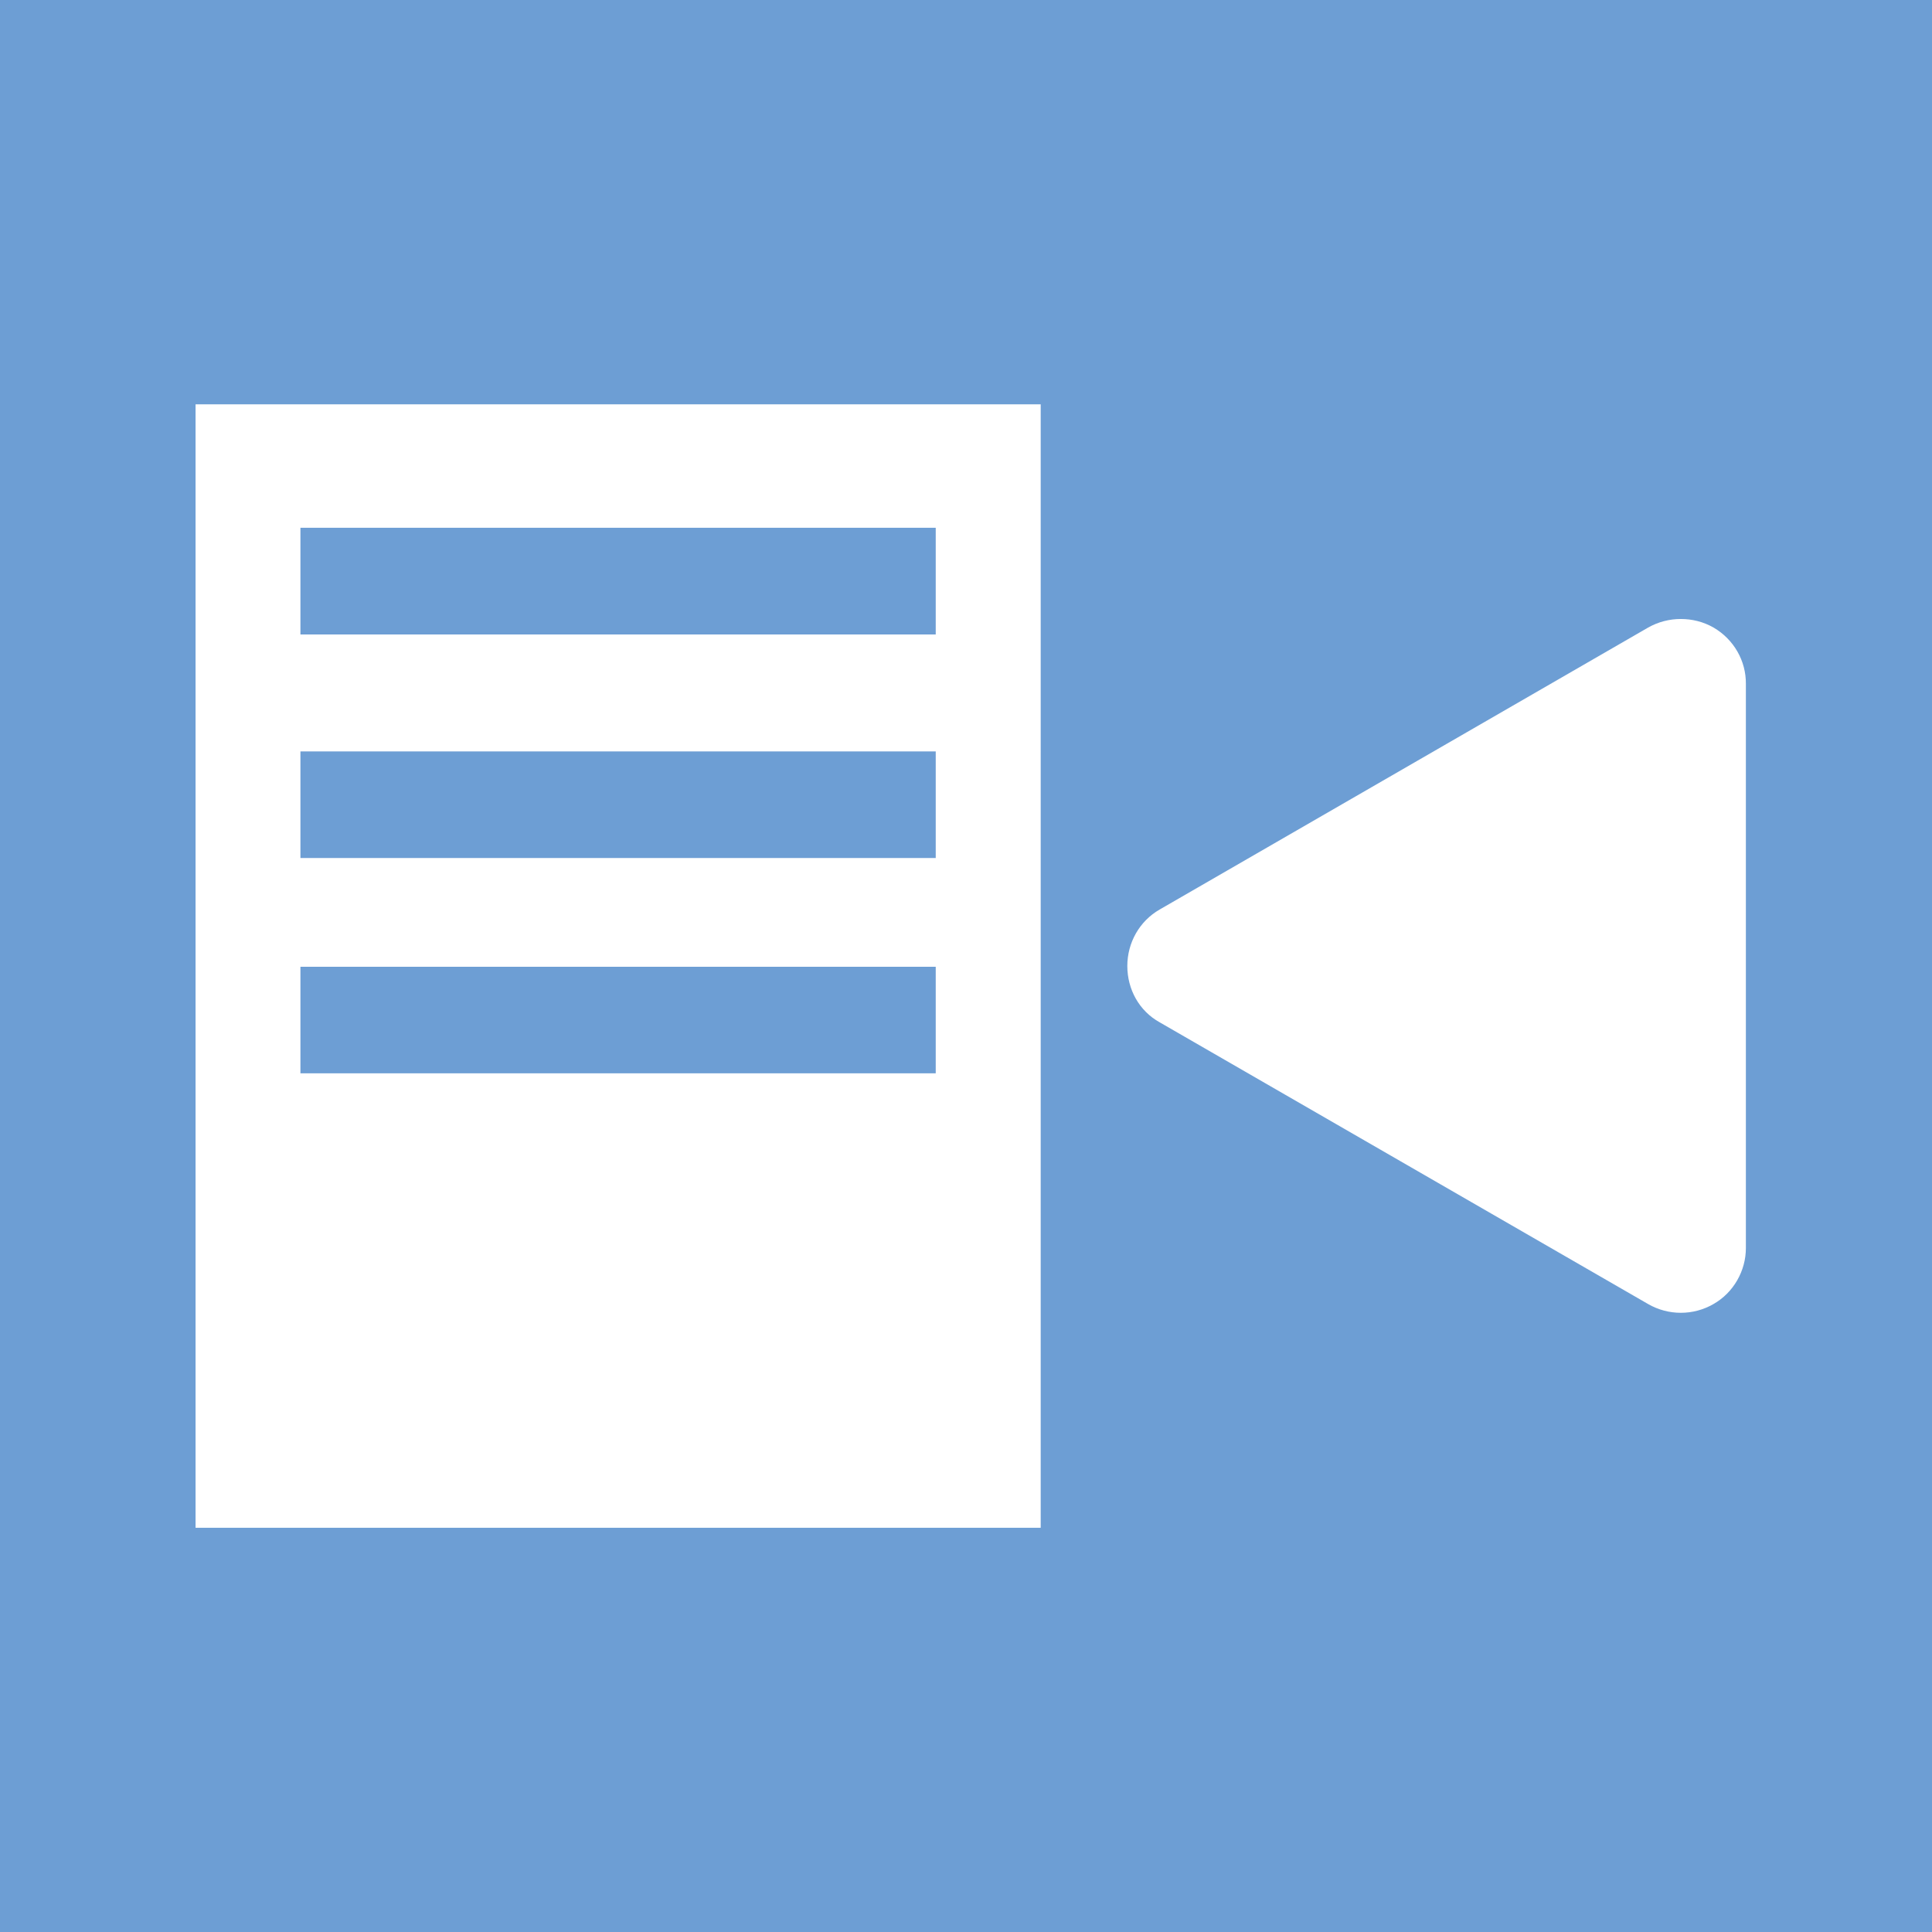 <?xml version="1.0" encoding="utf-8"?>
<!-- Generator: Adobe Illustrator 15.1.0, SVG Export Plug-In . SVG Version: 6.00 Build 0)  -->
<!DOCTYPE svg PUBLIC "-//W3C//DTD SVG 1.1//EN" "http://www.w3.org/Graphics/SVG/1.1/DTD/svg11.dtd">
<svg version="1.1" id="Layer_1" xmlns="http://www.w3.org/2000/svg" xmlns:xlink="http://www.w3.org/1999/xlink" x="0px" y="0px"
	 width="18px" height="18px" viewBox="0 0 18 18" enable-background="new 0 0 18 18" xml:space="preserve">
<rect fill="#6D9ED4" width="18" height="18"/>
<g>
	<path fill="#FFFFFF" d="M15.965,5.847c-0.094-0.054-0.199-0.08-0.306-0.08c-0.103,0-0.209,0.026-0.304,0.08l-4.551,2.627
		C10.616,8.582,10.503,8.783,10.503,9s0.11,0.419,0.302,0.525l4.551,2.625c0.188,0.108,0.42,0.108,0.607,0
		c0.188-0.106,0.303-0.31,0.303-0.522V6.372C16.268,6.155,16.152,5.956,15.965,5.847z"/>
	<path fill="#FFFFFF" d="M1.822,3.767v10.467h7.874V3.767H1.822z M8.718,7.994H2.799V7.001h5.919V7.994z M8.718,10H2.799V9.007
		h5.919V10z M8.718,5.911H2.799V4.917h5.919V5.911z"/>
</g>
</svg>
